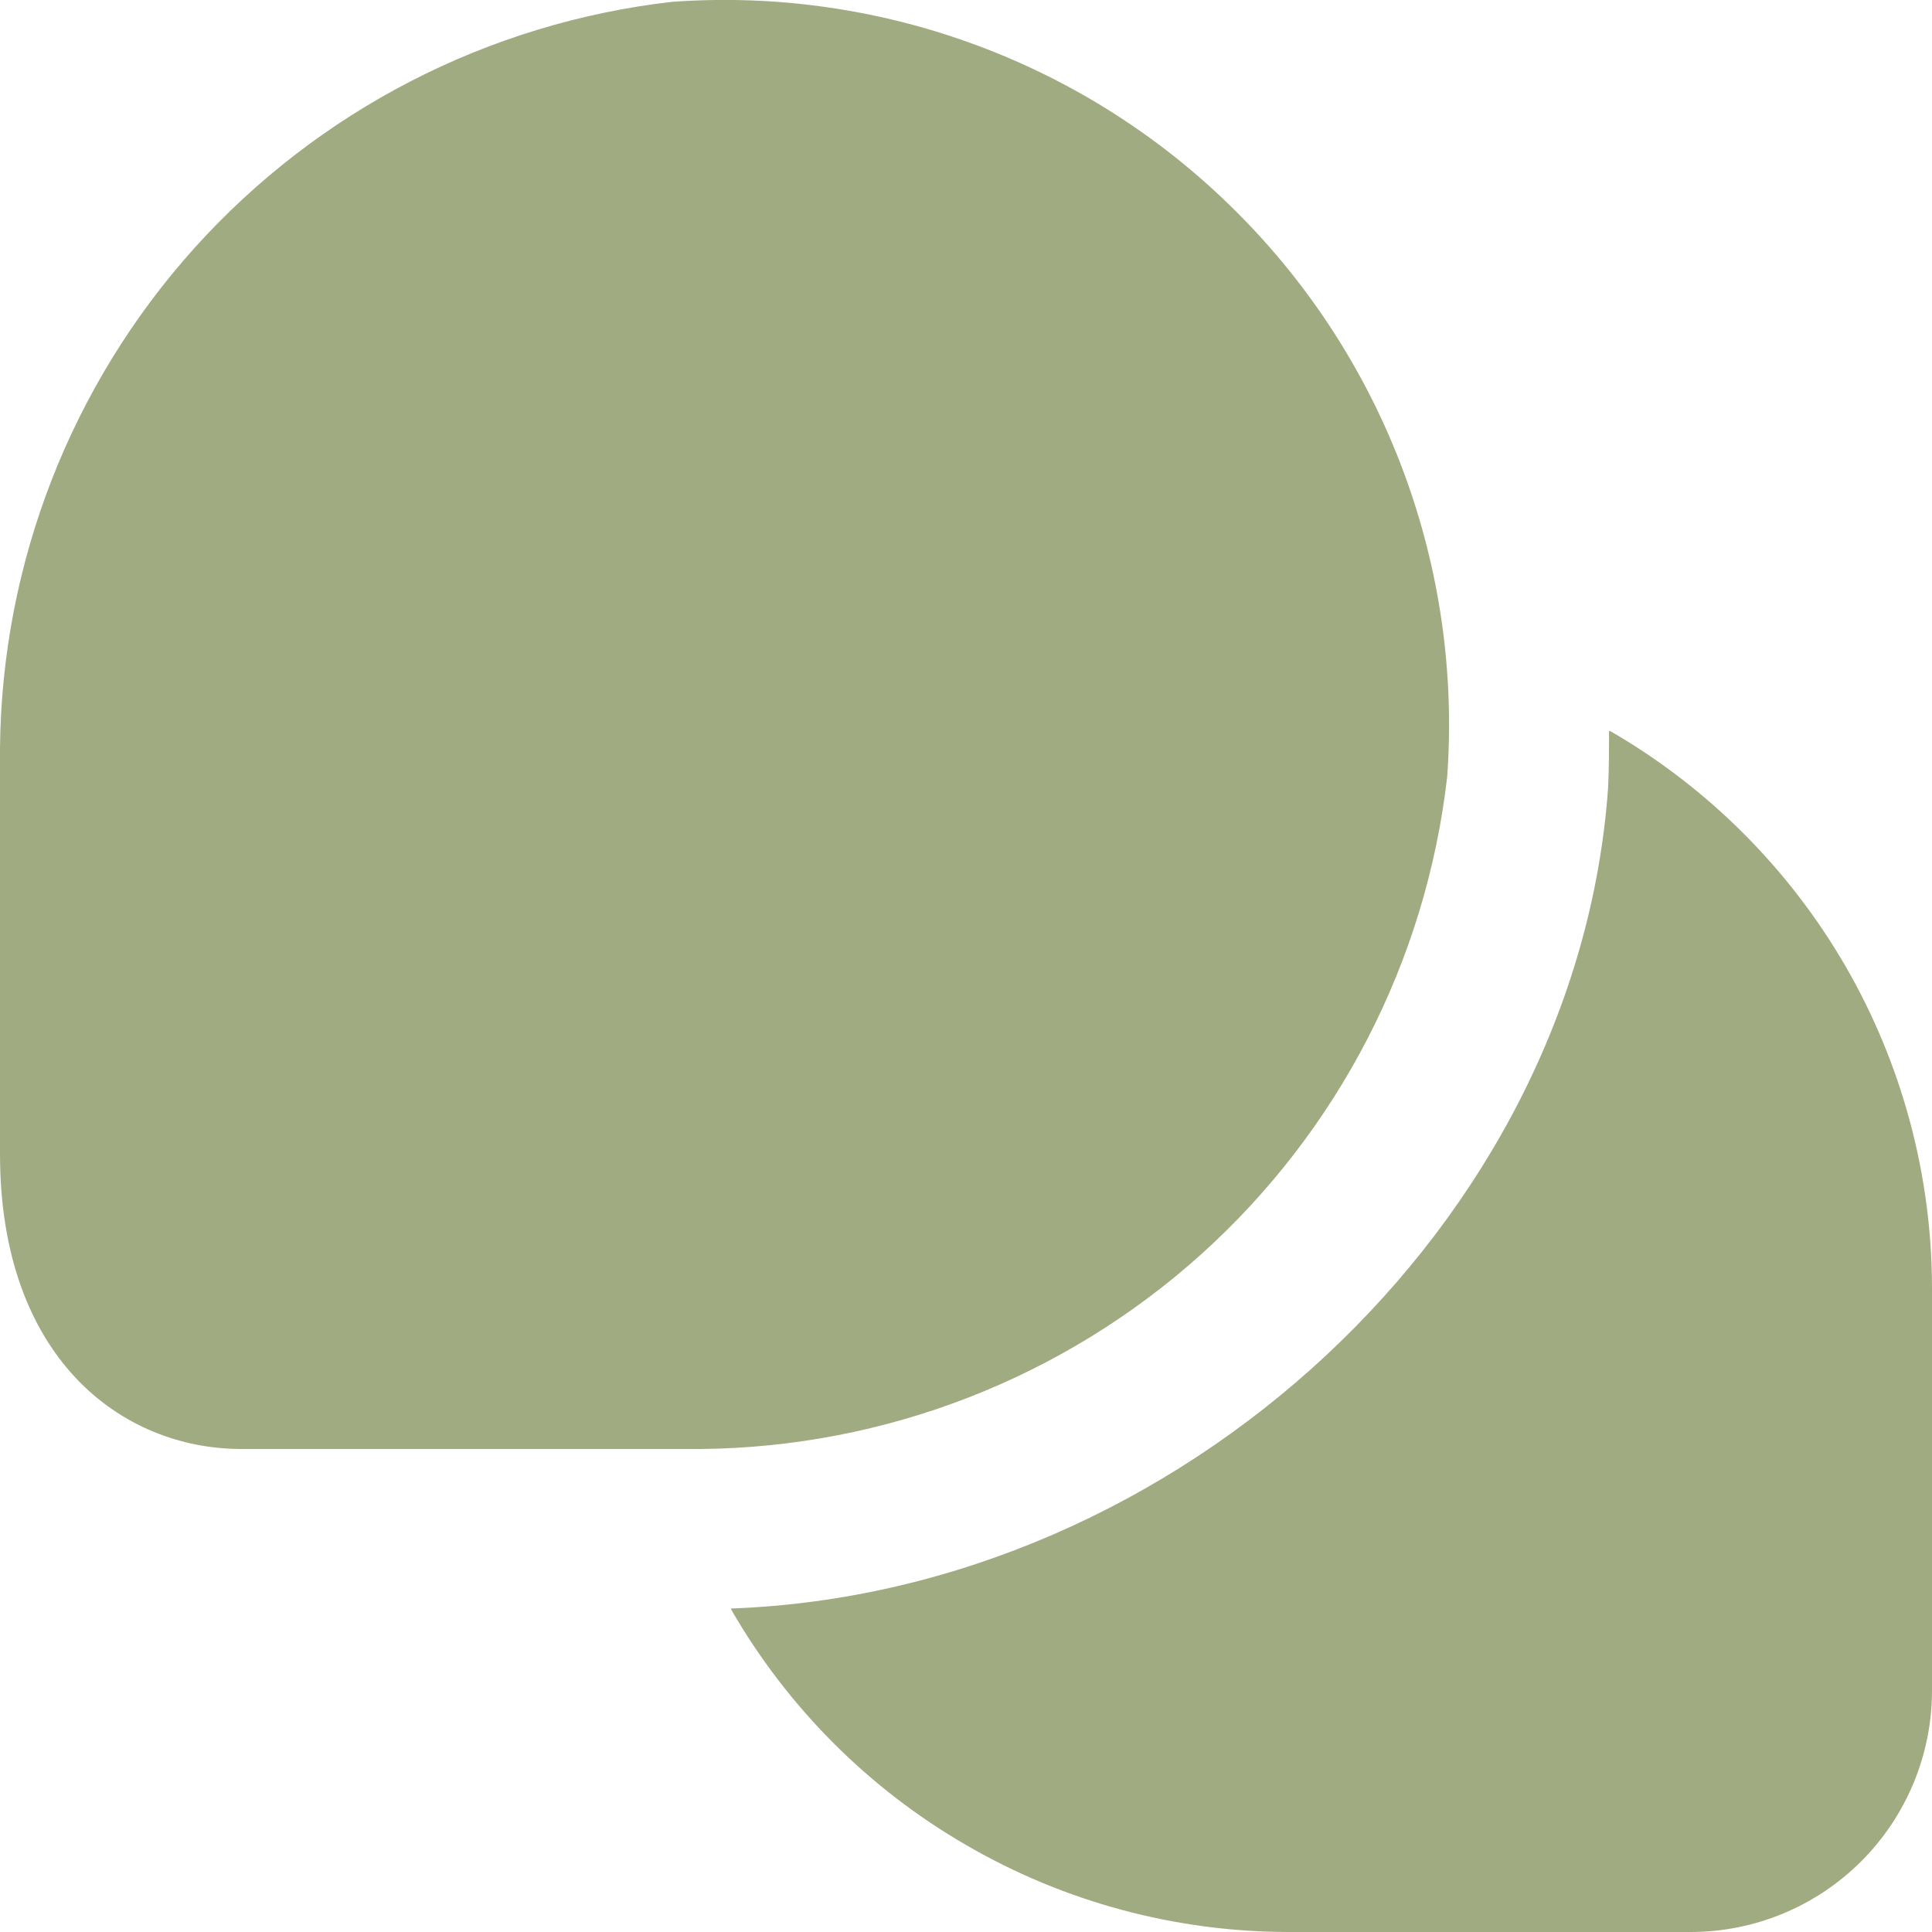 <svg width="18" height="18" viewBox="0 0 18 18" fill="none" xmlns="http://www.w3.org/2000/svg">
<g id="fi-sr-comments" clip-path="url(#clip0_132_2172)">
<path id="Vector" d="M6.525 13.5H2.25C1.13 13.5 0 12.649 0 10.751V6.97C0.016 5.247 0.661 3.589 1.814 2.308C2.968 1.028 4.549 0.213 6.262 0.017C7.228 -0.053 8.198 0.086 9.106 0.424C10.014 0.762 10.838 1.291 11.523 1.977C12.209 2.662 12.738 3.486 13.076 4.394C13.414 5.302 13.553 6.272 13.483 7.238C13.287 8.951 12.471 10.534 11.19 11.687C9.908 12.84 8.249 13.485 6.525 13.5ZM15 6.81H14.991C14.991 6.988 14.991 7.165 14.982 7.344C14.693 11.4 10.985 14.834 6.813 14.986V14.997C7.338 15.908 8.094 16.666 9.005 17.192C9.915 17.72 10.948 17.998 12 18H15.75C16.347 18 16.919 17.763 17.341 17.341C17.763 16.919 18 16.347 18 15.75V12C17.999 10.948 17.721 9.914 17.195 9.003C16.668 8.093 15.911 7.336 15 6.81Z" fill="#A1AB82"/>
</g>
<defs>
<clipPath id="clip0_132_2172">
<rect width="18" height="18" fill="white"/>
</clipPath>
</defs>
</svg>
